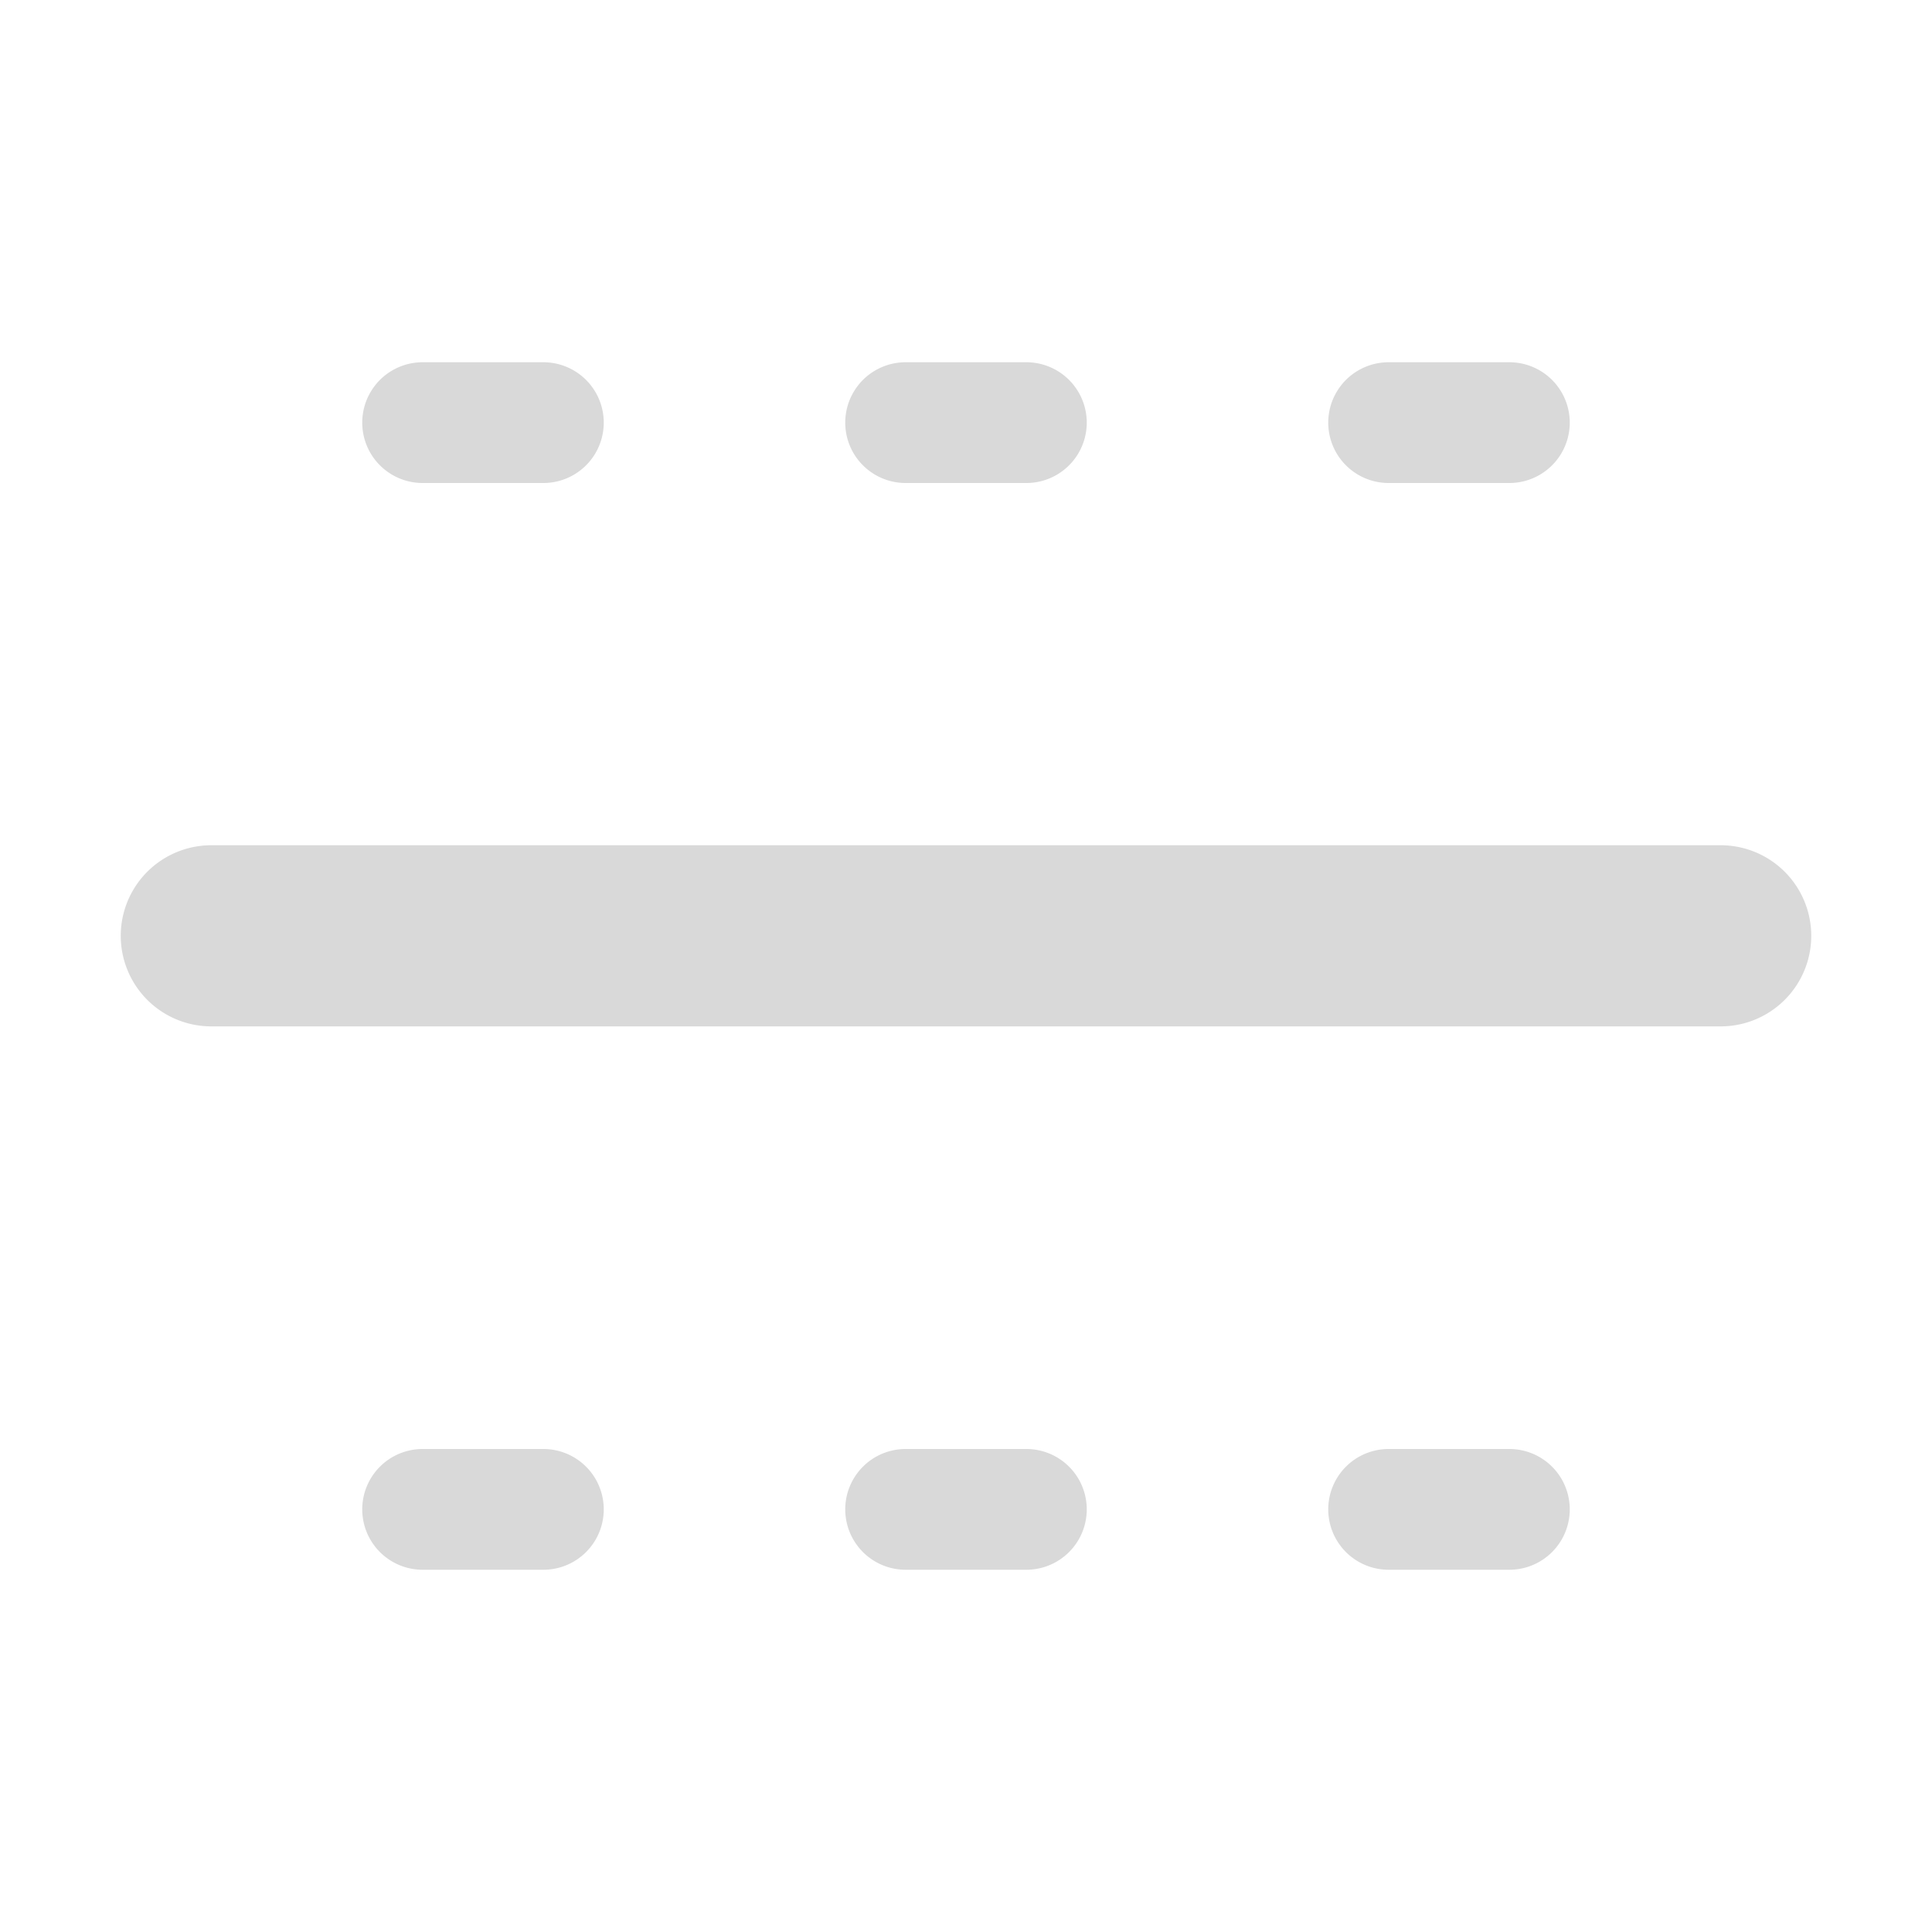 <?xml version="1.0" standalone="no"?><!DOCTYPE svg PUBLIC "-//W3C//DTD SVG 1.1//EN" "http://www.w3.org/Graphics/SVG/1.1/DTD/svg11.dtd"><svg t="1717731046895" class="icon" viewBox="0 0 1024 1024" version="1.1" xmlns="http://www.w3.org/2000/svg" p-id="28245" xmlns:xlink="http://www.w3.org/1999/xlink" width="14" height="14"><path d="M112 448h800a48 48 0 1 1 0 96H112a48 48 0 0 1 0-96z m112 320h64a32 32 0 1 1 0 64h-64a32 32 0 1 1 0-64z m0-576h64a32 32 0 0 1 0 64h-64a32 32 0 0 1 0-64z m256 576h64a32 32 0 1 1 0 64h-64a32 32 0 1 1 0-64z m0-576h64a32 32 0 0 1 0 64h-64a32 32 0 0 1 0-64z m256 576h64a32 32 0 1 1 0 64h-64a32 32 0 1 1 0-64z m0-576h64a32 32 0 1 1 0 64h-64a32 32 0 1 1 0-64z" fill="#d9d9d9" p-id="28246"></path></svg>